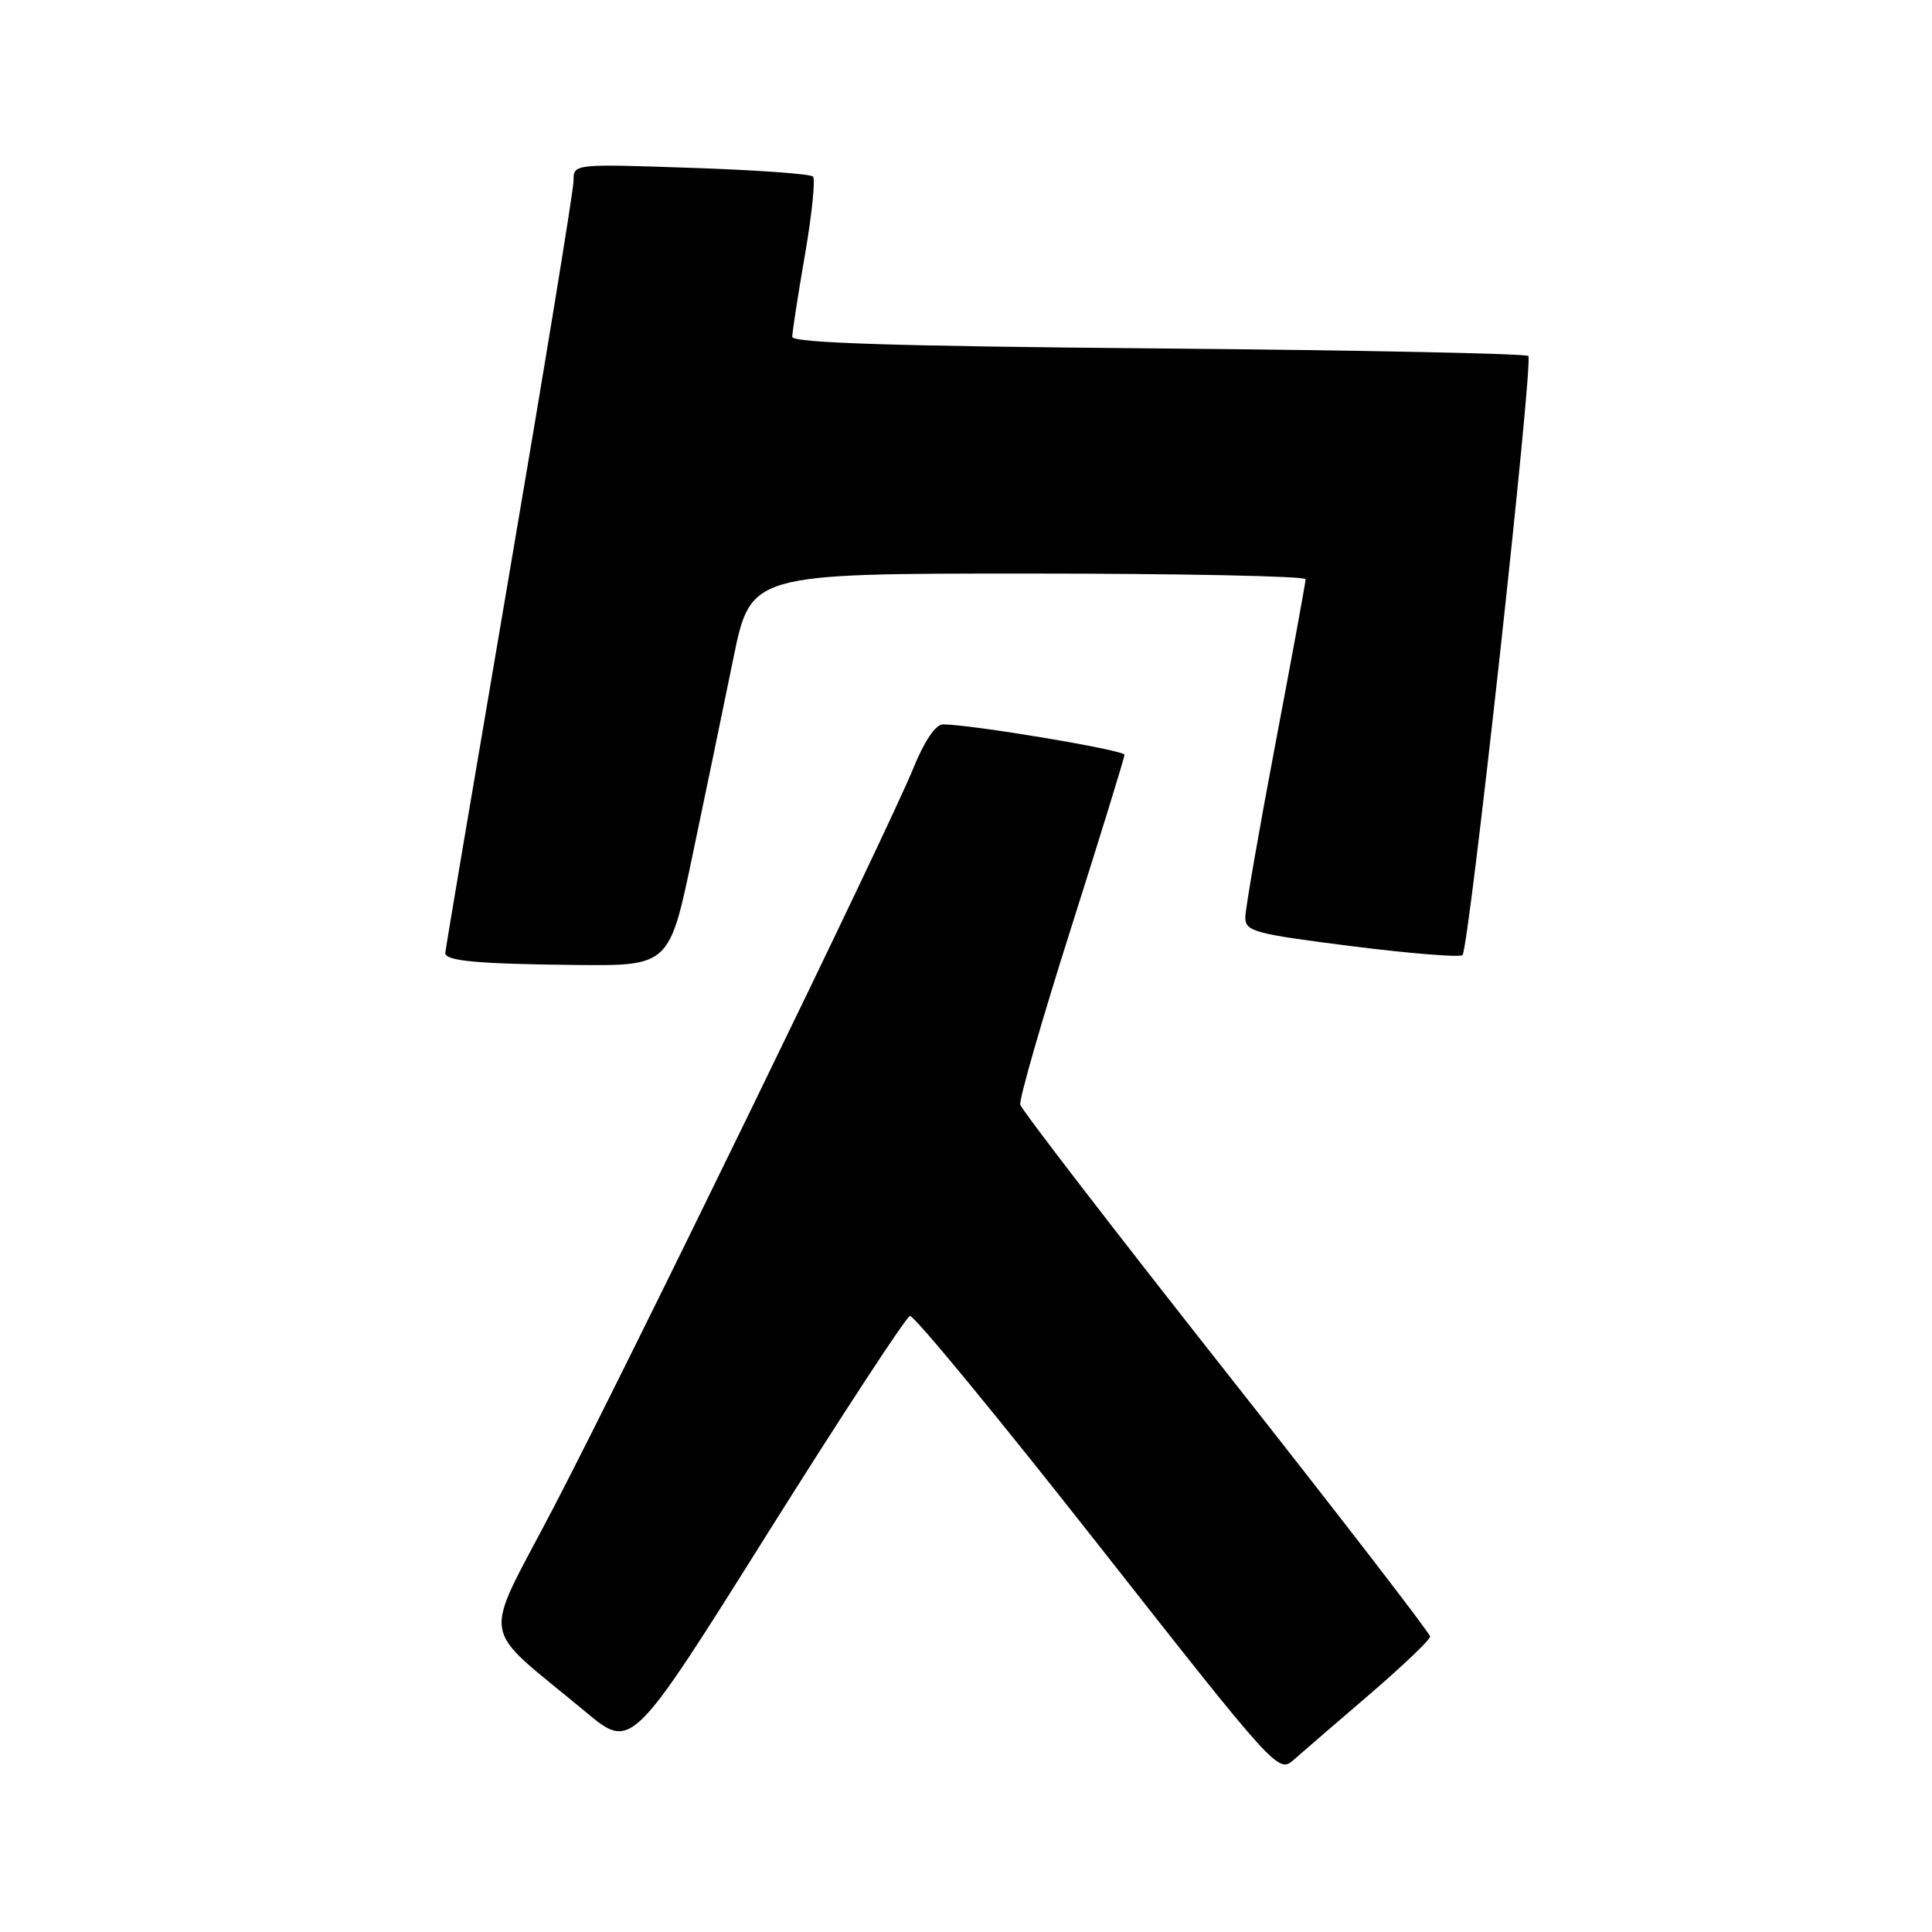 <?xml version="1.0" encoding="UTF-8" standalone="no"?>
<!DOCTYPE svg PUBLIC "-//W3C//DTD SVG 1.1//EN" "http://www.w3.org/Graphics/SVG/1.1/DTD/svg11.dtd" >
<svg xmlns="http://www.w3.org/2000/svg" xmlns:xlink="http://www.w3.org/1999/xlink" version="1.1" viewBox="0 0 256 256">
 <g >
 <path fill="currentColor"
d=" M 181.50 224.49 C 185.90 220.71 189.50 217.27 189.50 216.85 C 189.50 216.43 177.35 200.68 162.50 181.85 C 147.65 163.02 135.36 147.06 135.19 146.37 C 135.02 145.69 138.06 135.13 141.94 122.91 C 145.82 110.69 149.00 100.39 149.00 100.01 C 149.00 99.39 128.51 95.96 124.93 95.99 C 123.97 96.00 122.47 98.21 121.04 101.75 C 117.70 109.99 83.39 180.50 73.36 199.74 C 63.79 218.11 63.28 214.90 77.59 226.83 C 83.68 231.91 83.68 231.91 101.66 203.26 C 111.55 187.51 120.06 174.51 120.57 174.37 C 121.08 174.23 132.27 187.82 145.43 204.56 C 169.17 234.76 169.38 234.99 171.43 233.18 C 172.57 232.18 177.10 228.26 181.50 224.49 Z  M 91.78 113.25 C 93.48 105.14 95.91 93.44 97.17 87.25 C 99.47 76.00 99.47 76.00 136.24 76.00 C 156.46 76.00 173.00 76.34 173.00 76.75 C 173.00 77.16 171.20 86.95 169.01 98.50 C 166.82 110.05 165.02 120.42 165.01 121.54 C 165.00 123.42 166.14 123.73 179.09 125.37 C 186.84 126.35 193.45 126.88 193.79 126.55 C 194.66 125.67 203.21 47.88 202.51 47.17 C 202.18 46.85 180.11 46.40 153.46 46.17 C 118.46 45.87 105.00 45.44 104.98 44.63 C 104.98 44.01 105.73 39.12 106.66 33.76 C 107.59 28.40 108.06 23.73 107.72 23.39 C 107.37 23.04 100.10 22.52 91.55 22.24 C 76.00 21.71 76.00 21.71 76.00 23.94 C 76.00 25.17 72.17 48.57 67.50 75.94 C 62.83 103.32 59.00 125.97 59.00 126.29 C 59.00 127.33 63.33 127.73 76.10 127.86 C 88.70 128.00 88.70 128.00 91.78 113.25 Z "/>
</g>
</svg>